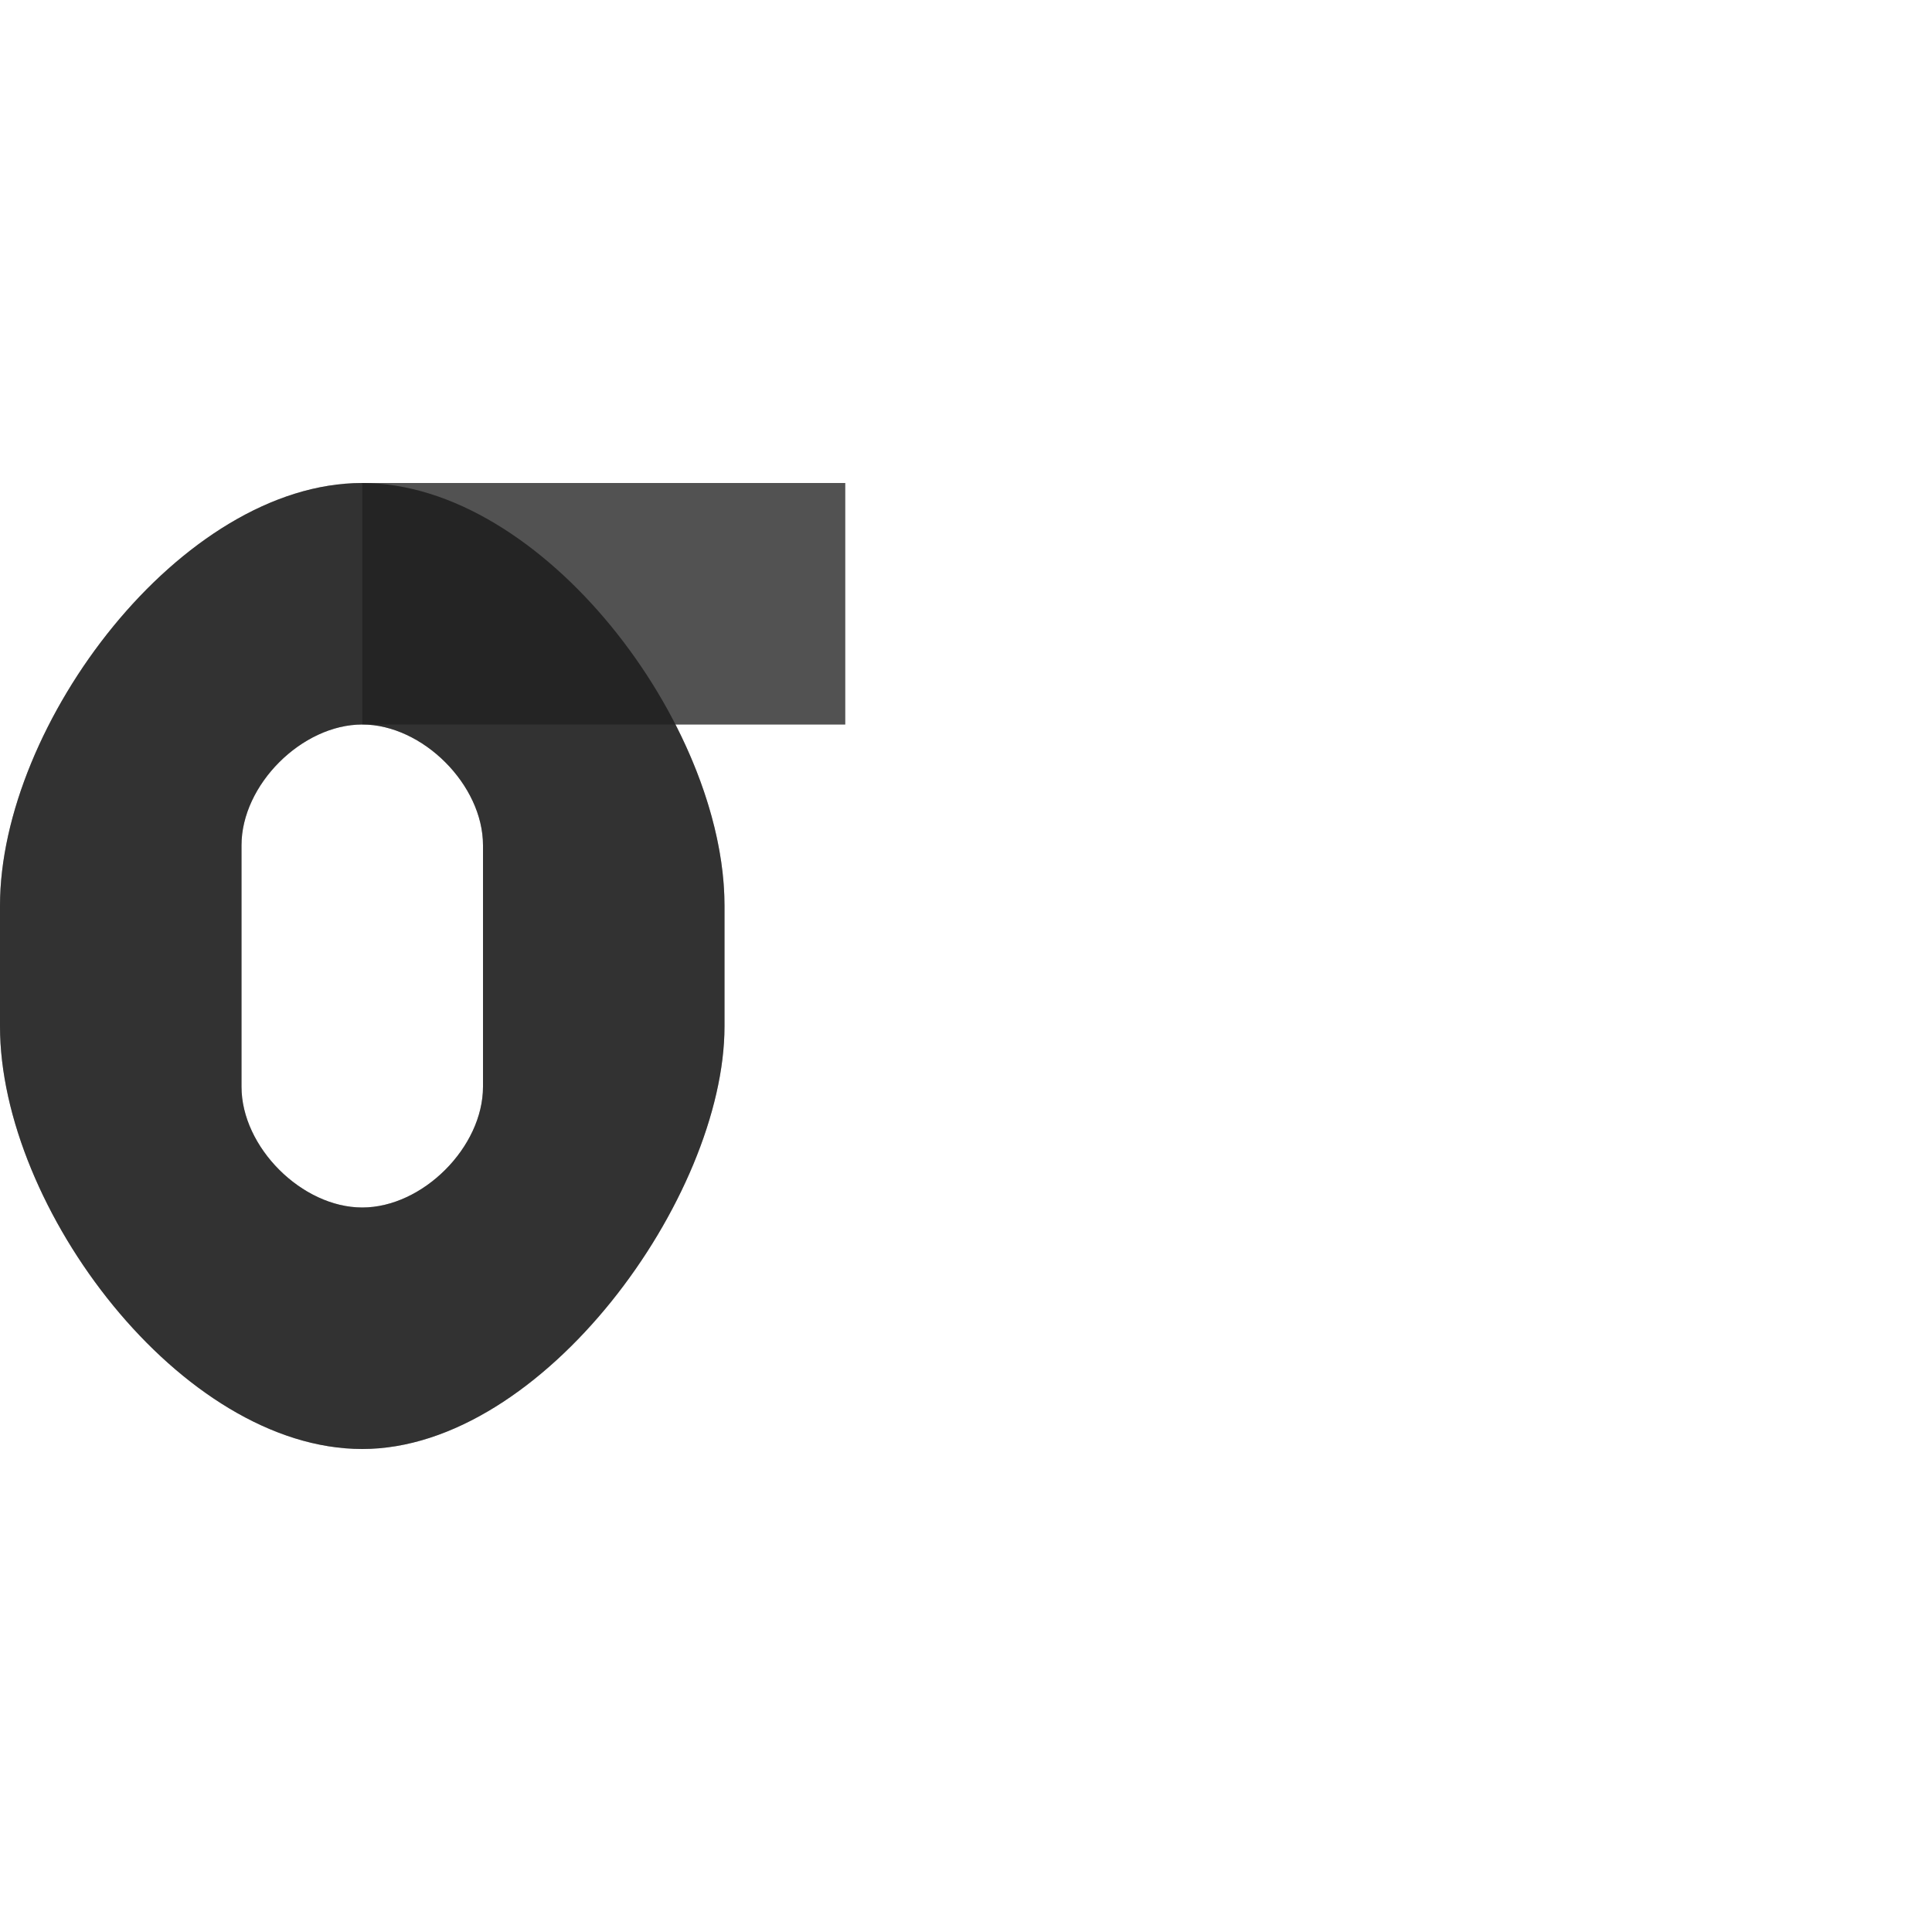 <?xml version="1.0" encoding="UTF-8" standalone="no"?>
<!-- Created with Inkscape (http://www.inkscape.org/) -->

<svg
   width="800"
   height="800"
   viewBox="0 0 800 800"
   version="1.1"
   id="svg1"
   inkscape:version="1.2.2 (732a01da63, 2022-12-09)"
   sodipodi:docname="963_sigma-small.svg"
   xml:space="preserve"
   xmlns:inkscape="http://www.inkscape.org/namespaces/inkscape"
   xmlns:sodipodi="http://sodipodi.sourceforge.net/DTD/sodipodi-0.dtd"
   xmlns="http://www.w3.org/2000/svg"
   xmlns:svg="http://www.w3.org/2000/svg"><sodipodi:namedview
     id="namedview1"
     pagecolor="#ffffff"
     bordercolor="#000000"
     borderopacity="0.25"
     inkscape:showpageshadow="2"
     inkscape:pageopacity="0.0"
     inkscape:pagecheckerboard="0"
     inkscape:deskcolor="#d1d1d1"
     inkscape:document-units="px"
     showgrid="true"
     inkscape:zoom="1.602893"
     inkscape:cx="11.541631"
     inkscape:cy="375.57092"
     inkscape:window-width="1920"
     inkscape:window-height="2066"
     inkscape:window-x="0"
     inkscape:window-y="0"
     inkscape:window-maximized="0"
     inkscape:current-layer="layer1-0"
     showguides="false"><inkscape:grid
       id="grid1"
       units="px"
       originx="0"
       originy="0"
       spacingx="25"
       spacingy="25"
       empcolor="#0099e5"
       empopacity="0.302"
       color="#0099e5"
       opacity="0.149"
       empspacing="4"
       dotted="false"
       gridanglex="30"
       gridanglez="30"
       visible="true" /></sodipodi:namedview><defs
     id="defs1" /><g
     inkscape:label="Layer 1"
     inkscape:groupmode="layer"
     id="layer1"><g
       inkscape:label="Layer 1"
       id="layer1-0"
       transform="translate(-350,25)"><path
         id="path352-3-2-9-0"
         style="fill:#000000;fill-opacity:0.555;fill-rule:evenodd;stroke:none;stroke-width:3px;stroke-linecap:butt;stroke-linejoin:miter;stroke-opacity:1"
         d="m 500,175 c -75,0 -150,100 -150,175 v 50 c 0,75 75,175 150,175 75,0 150,-104.453 150,-175 V 350 C 650,275 575,175 500,175 Z m 0,100 c 25,0 50,25 50,50 v 100 c 0,25 -25,50 -50,50 -25,0 -50,-25 -50,-50 V 325 c 0,-25 25,-50 50,-50 z"
         sodipodi:nodetypes="ssssssssssssss" /><rect
         style="opacity:0.49;fill:#000000;fill-opacity:0.555;fill-rule:evenodd;stroke:none;stroke-width:115.47;stroke-linecap:round;stroke-linejoin:round;stroke-miterlimit:4.5;stop-color:#000000"
         id="rect98134"
         width="200"
         height="100"
         x="500"
         y="175" /><path
         id="path352-3-2-9-0-3"
         style="fill:#000000;fill-opacity:0.555;fill-rule:evenodd;stroke:none;stroke-width:3px;stroke-linecap:butt;stroke-linejoin:miter;stroke-opacity:1"
         d="M 500 175 C 425 175 350 275 350 350 L 350 400 C 350 475 425 575 500 575 C 575 575 650 470.547 650 400 L 650 350 C 650 326.185 642.418 299.855 629.695 275 L 700 275 L 700 175 L 500 175 z M 500 275 C 525 275 550 300 550 325 L 550 425 C 550 450 525 475 500 475 C 475 475 450 450 450 425 L 450 325 C 450 300 475 275 500 275 z " /></g></g></svg>
